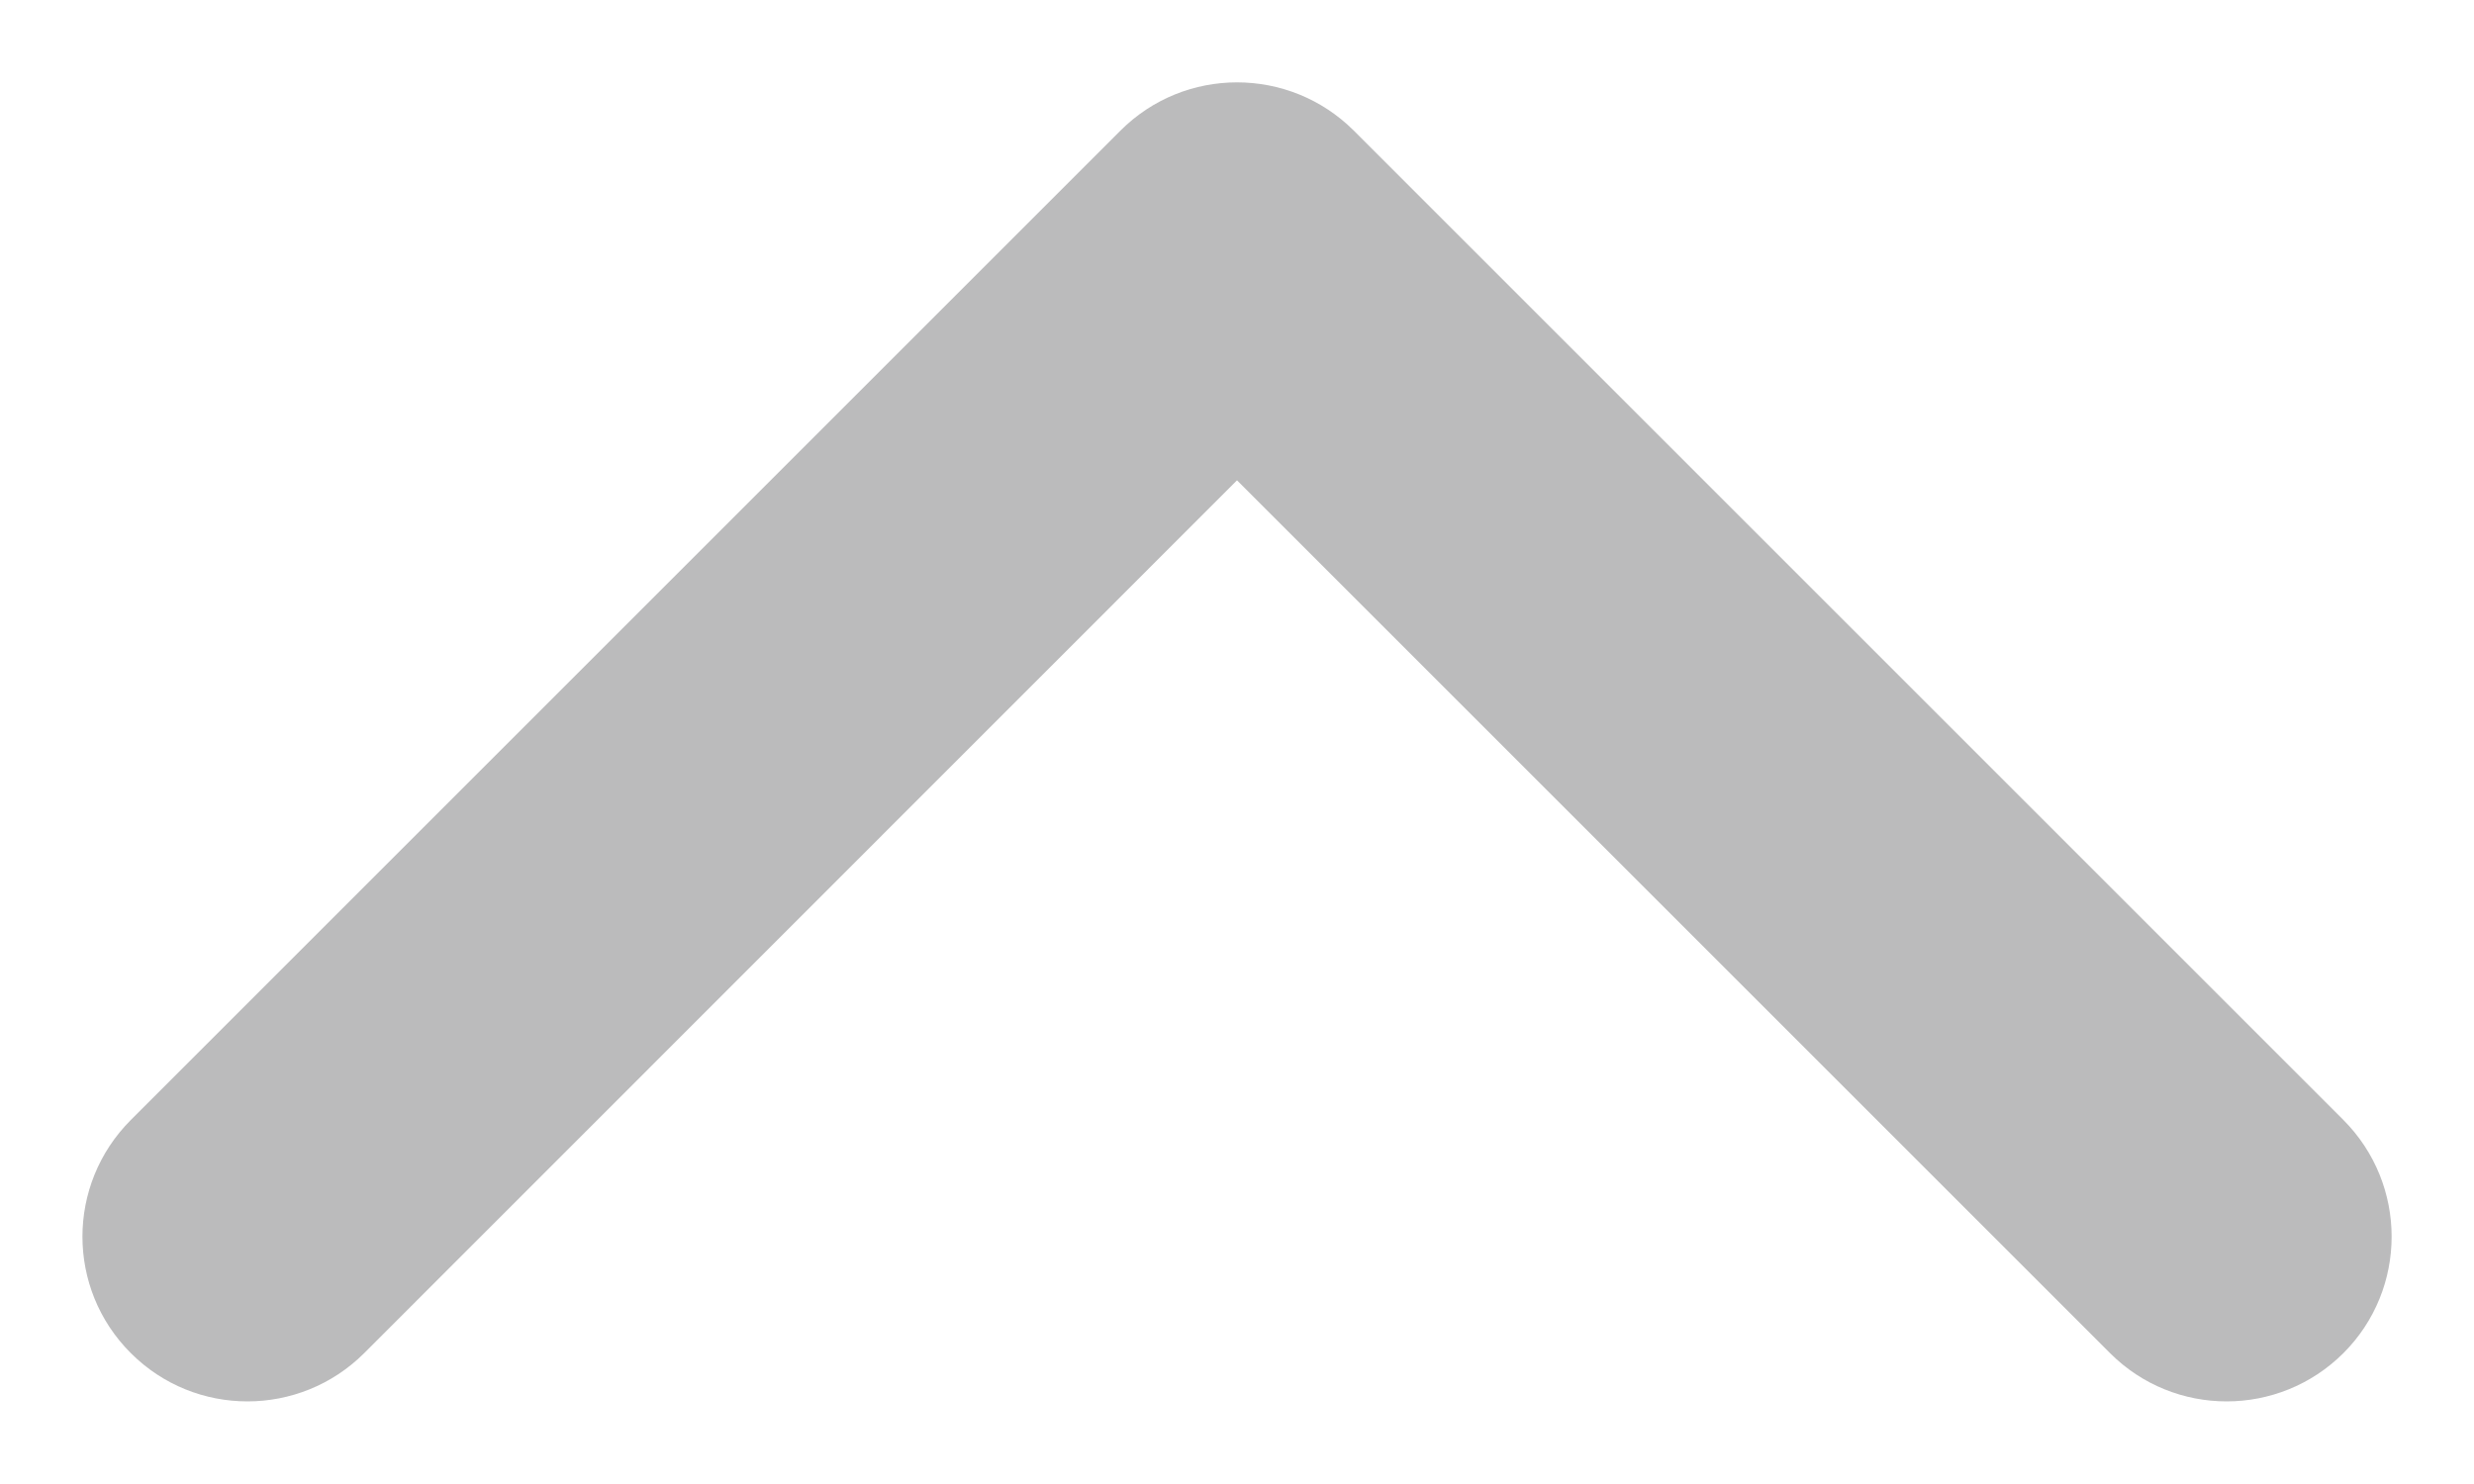 <svg width="10" height="6" viewBox="0 0 10 6" fill="none" xmlns="http://www.w3.org/2000/svg">
<path fill-rule="evenodd" clip-rule="evenodd" d="M4.529 0.528C4.789 0.268 5.211 0.268 5.472 0.528L9.472 4.528C9.732 4.789 9.732 5.211 9.472 5.471C9.211 5.731 8.789 5.731 8.529 5.471L5 1.942L1.472 5.471C1.211 5.731 0.789 5.731 0.529 5.471C0.268 5.211 0.268 4.789 0.529 4.528L4.529 0.528Z" fill="#BBBBBC"/>
</svg>
